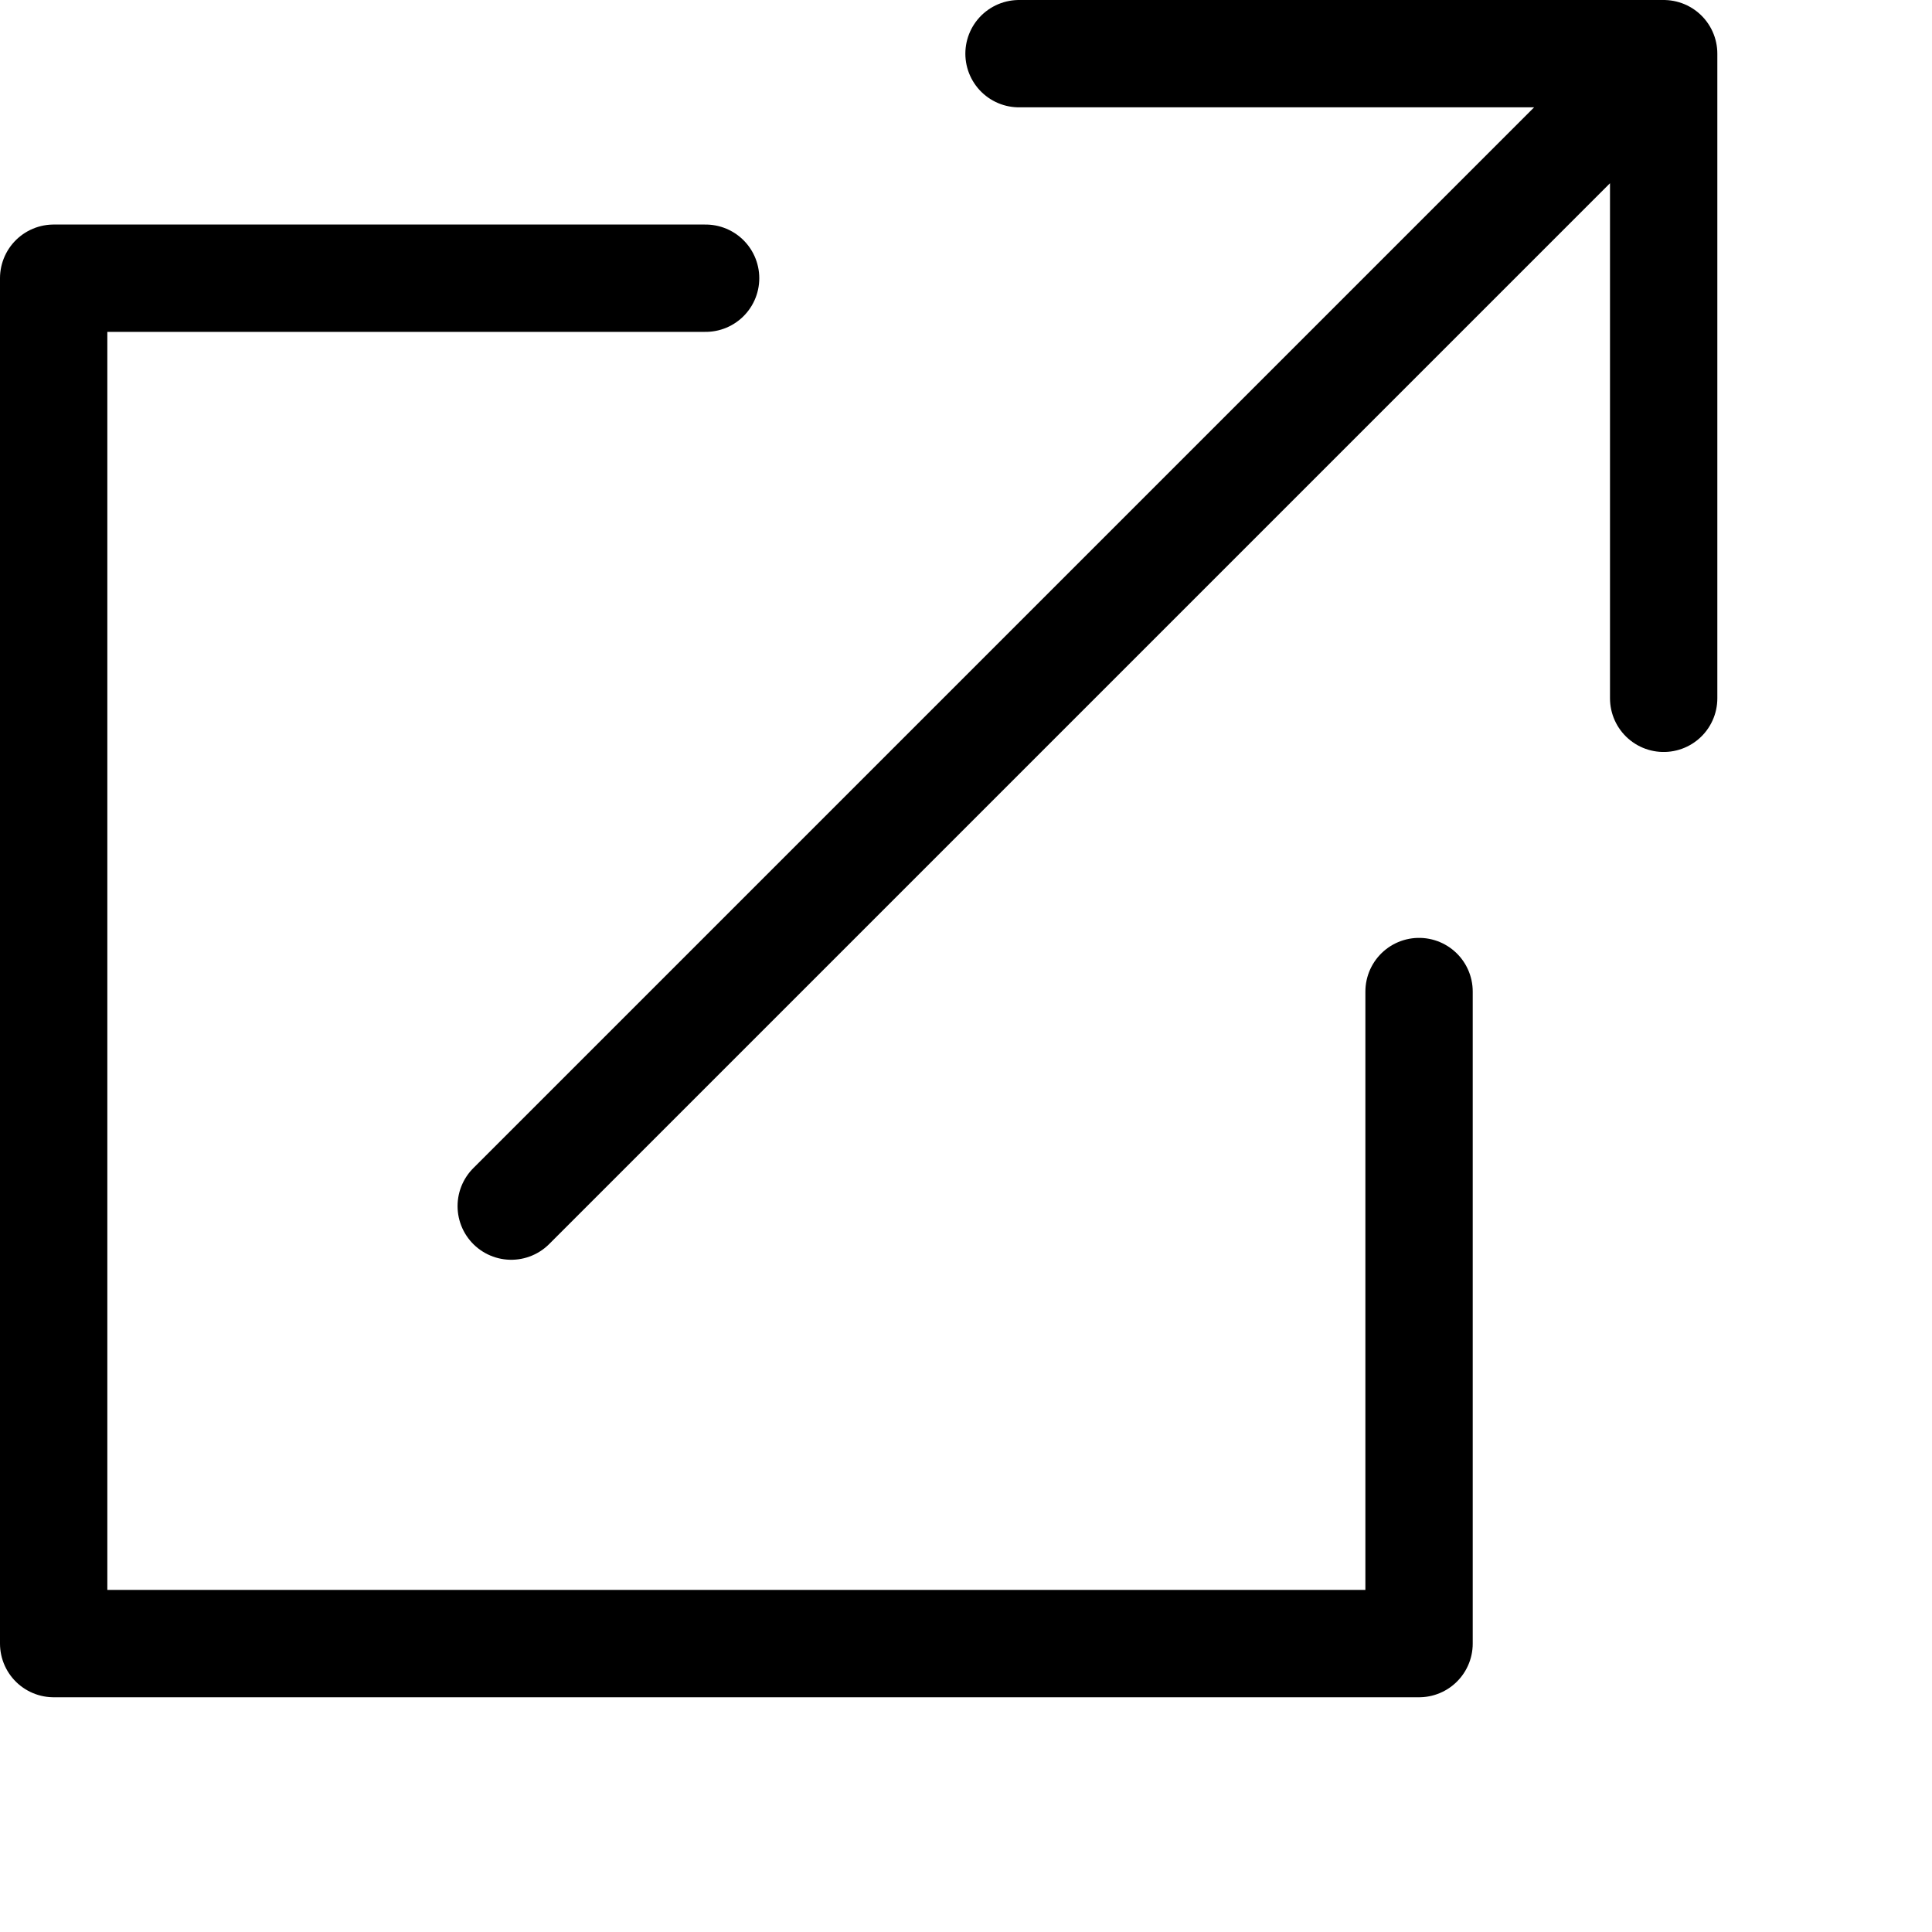 <?xml version="1.0" encoding="UTF-8" standalone="no"?>
<!-- Generator: Adobe Illustrator 24.1.1, SVG Export Plug-In . SVG Version: 6.00 Build 0)  -->

<svg
   version="1.1"
   id="Layer_1"
   x="0px"
   y="0px"
   viewBox="0 0 18 18"
   xml:space="preserve"
   sodipodi:docname="external-link.svg"
   width="18"
   height="18"
   inkscape:version="1.3.2 (091e20e, 2023-11-25)"
   xmlns:inkscape="http://www.inkscape.org/namespaces/inkscape"
   xmlns:sodipodi="http://sodipodi.sourceforge.net/DTD/sodipodi-0.dtd"
   xmlns="http://www.w3.org/2000/svg"
   xmlns:svg="http://www.w3.org/2000/svg"><path
   id="path11"
   style="fill:none;stroke:#000000;stroke-width:1;stroke-linecap:round;stroke-linejoin:round;stroke-dasharray:none;stroke-opacity:1;paint-order:fill markers stroke"
   d="M 13.221,9.238 V 15.313 H 0.5 l 2e-7,-12.721 6.074,4e-7"
   sodipodi:nodetypes="ccccc" /><defs
   id="defs1">
	
</defs><sodipodi:namedview
   id="namedview1"
   pagecolor="#ffffff"
   bordercolor="#cccccc"
   borderopacity="1"
   inkscape:showpageshadow="0"
   inkscape:pageopacity="1"
   inkscape:pagecheckerboard="0"
   inkscape:deskcolor="#d1d1d1"
   inkscape:zoom="21.514221"
   inkscape:cx="9.5053408"
   inkscape:cy="7.1580562"
   inkscape:window-width="1312"
   inkscape:window-height="751"
   inkscape:window-x="0"
   inkscape:window-y="43"
   inkscape:window-maximized="0"
   inkscape:current-layer="Layer_1" />

<path
   id="path16"
   style="fill:none;stroke:#000000;stroke-width:1;stroke-linecap:round;stroke-linejoin:round;stroke-dasharray:none;stroke-opacity:1;paint-order:fill markers stroke"
   d="M 9.494,0.5 H 15.5 V 6.506 M 4.763,11.237 15.5,0.5 4.763,11.237"
   sodipodi:nodetypes="cccccc" /></svg>
